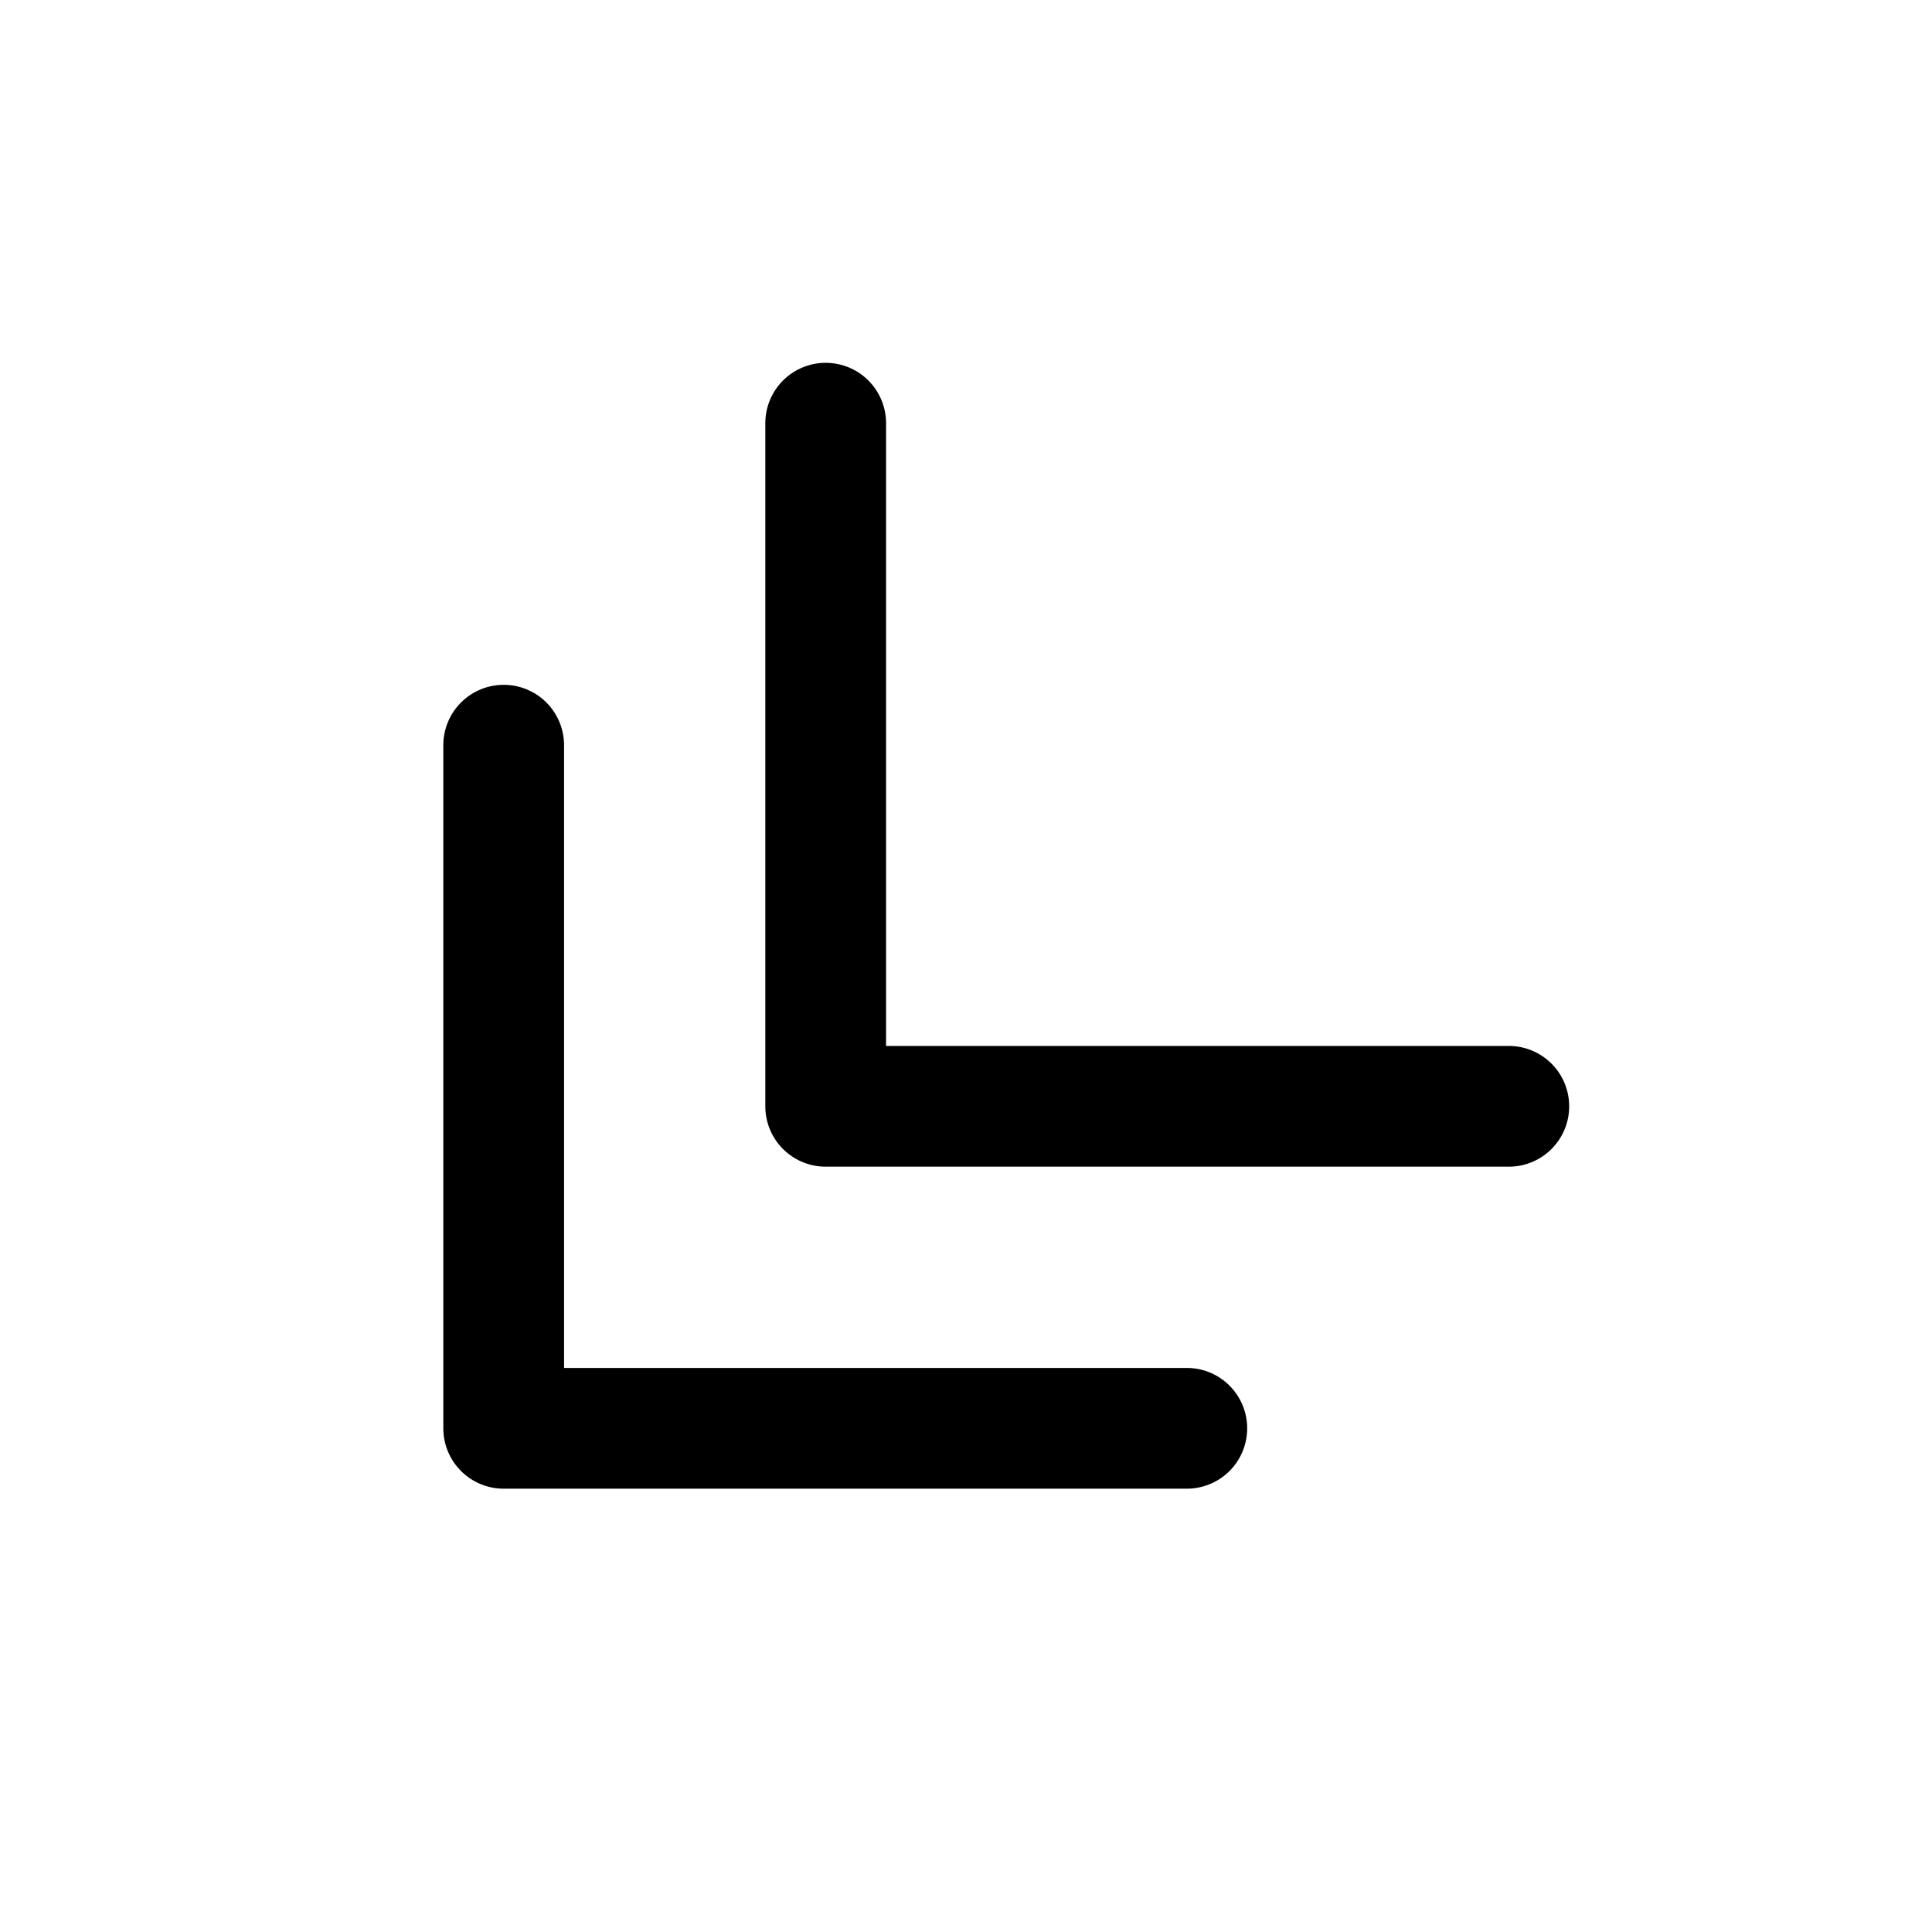 <svg xmlns="http://www.w3.org/2000/svg" width="3em" height="3em" viewBox="0 0 24 24"><g fill="none" stroke="currentColor" stroke-linecap="round" stroke-linejoin="round" stroke-width="1.5"><path d="M6.257 9.257v8.486h8.486"/><path d="M10.257 5.257v8.486h8.486"/></g></svg>
